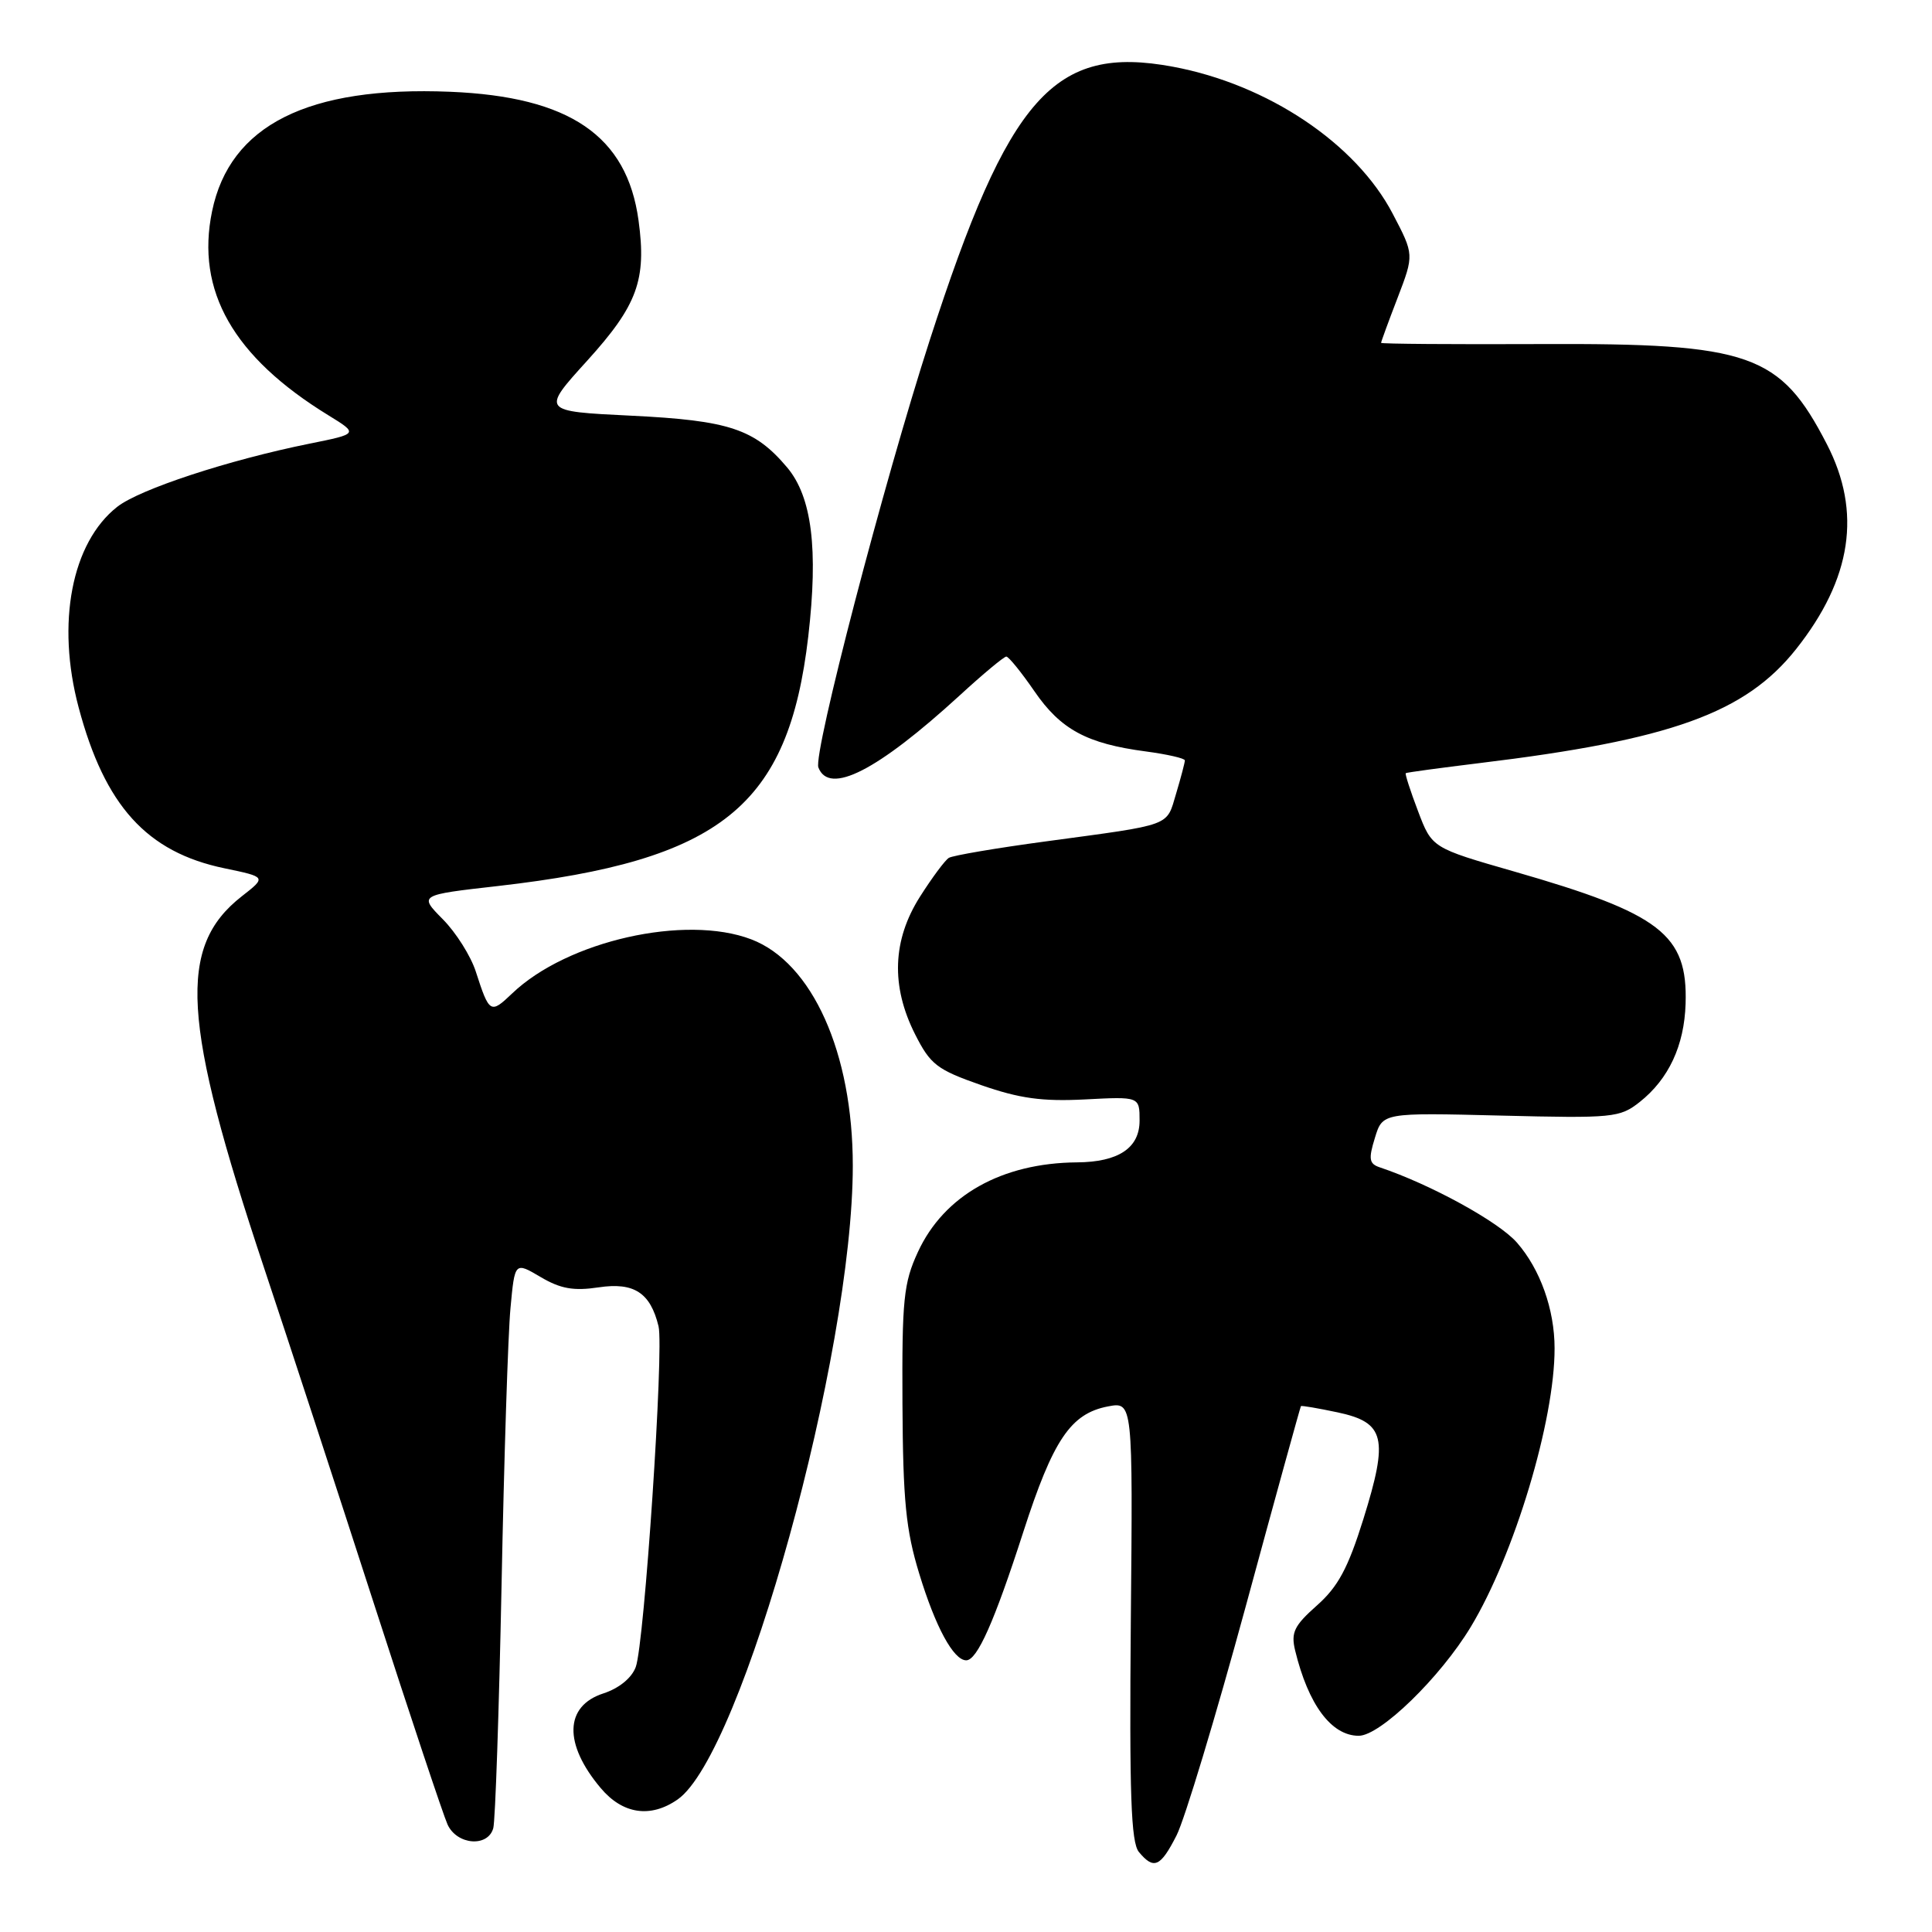 <?xml version="1.0" encoding="UTF-8" standalone="no"?>
<!DOCTYPE svg PUBLIC "-//W3C//DTD SVG 1.1//EN" "http://www.w3.org/Graphics/SVG/1.1/DTD/svg11.dtd" >
<svg xmlns="http://www.w3.org/2000/svg" xmlns:xlink="http://www.w3.org/1999/xlink" version="1.1" viewBox="0 0 256 256">
 <g >
 <path fill="currentColor"
d=" M 155.90 243.20 C 156.97 241.10 161.08 227.49 165.04 212.95 C 168.99 198.40 172.30 186.42 172.38 186.32 C 172.46 186.22 174.66 186.60 177.26 187.15 C 183.52 188.49 184.01 190.53 180.65 201.30 C 178.62 207.79 177.30 210.25 174.50 212.73 C 171.48 215.41 171.04 216.31 171.61 218.69 C 173.36 225.90 176.42 230.00 180.04 230.00 C 182.89 230.00 190.84 222.27 194.88 215.58 C 200.66 206.01 206.01 188.22 205.99 178.66 C 205.99 173.50 204.08 168.16 200.99 164.64 C 198.57 161.88 189.56 156.94 182.83 154.68 C 181.42 154.21 181.31 153.59 182.18 150.78 C 183.20 147.43 183.20 147.43 198.85 147.82 C 213.76 148.19 214.63 148.10 217.27 146.02 C 221.11 142.98 223.18 138.54 223.35 133.00 C 223.64 123.82 220.05 121.06 200.67 115.49 C 189.74 112.35 189.74 112.35 187.90 107.49 C 186.88 104.81 186.15 102.54 186.27 102.45 C 186.40 102.35 190.78 101.76 196.00 101.12 C 221.39 98.05 231.27 94.49 238.00 86.00 C 245.38 76.68 246.71 67.85 242.07 58.86 C 235.88 46.86 231.94 45.47 204.25 45.59 C 192.56 45.64 183.00 45.57 183.00 45.43 C 183.00 45.29 183.98 42.60 185.19 39.46 C 187.38 33.74 187.38 33.74 184.54 28.32 C 179.66 18.99 167.97 11.18 155.42 8.84 C 139.68 5.91 133.68 12.66 123.20 45.06 C 117.14 63.80 107.73 99.87 108.44 101.69 C 109.86 105.40 116.23 102.15 127.14 92.17 C 130.24 89.32 133.03 87.00 133.34 87.00 C 133.65 87.00 135.33 89.07 137.07 91.60 C 140.55 96.67 144.02 98.54 151.83 99.57 C 154.67 99.95 157.00 100.48 157.00 100.76 C 157.00 101.04 156.48 103.02 155.84 105.16 C 154.52 109.56 155.50 109.20 138.57 111.49 C 132.02 112.37 126.23 113.36 125.73 113.67 C 125.22 113.98 123.50 116.30 121.90 118.82 C 118.25 124.57 118.03 130.66 121.25 137.04 C 123.28 141.06 124.14 141.73 130.00 143.78 C 135.08 145.55 138.08 145.97 143.75 145.68 C 151.00 145.30 151.00 145.30 151.00 148.49 C 151.00 152.12 148.20 153.98 142.70 154.02 C 132.73 154.10 125.09 158.40 121.63 165.89 C 119.73 170.00 119.51 172.19 119.58 186.01 C 119.65 198.84 120.03 202.73 121.80 208.51 C 123.95 215.58 126.35 220.00 128.03 220.00 C 129.48 220.00 131.74 214.93 135.59 203.00 C 139.54 190.77 141.87 187.31 146.80 186.36 C 150.11 185.73 150.11 185.73 149.84 214.76 C 149.64 237.77 149.86 244.12 150.91 245.40 C 152.89 247.78 153.76 247.40 155.90 243.20 Z  M 65.36 242.25 C 65.63 241.29 66.12 226.78 66.46 210.00 C 66.79 193.22 67.32 176.73 67.64 173.35 C 68.21 167.19 68.21 167.19 71.63 169.21 C 74.27 170.77 76.00 171.08 79.33 170.58 C 84.01 169.88 86.18 171.29 87.26 175.74 C 87.99 178.74 85.38 217.86 84.24 220.89 C 83.70 222.35 82.01 223.72 79.94 224.39 C 74.80 226.06 74.66 231.07 79.59 236.92 C 82.51 240.40 86.21 240.94 89.80 238.43 C 98.35 232.44 113.00 179.43 113.00 154.46 C 113.00 139.51 107.64 127.56 99.55 124.47 C 90.81 121.13 75.14 124.67 67.86 131.64 C 64.99 134.38 64.84 134.29 63.05 128.75 C 62.39 126.69 60.42 123.56 58.67 121.80 C 55.50 118.59 55.50 118.59 66.00 117.40 C 95.57 114.02 104.48 106.85 107.10 84.33 C 108.44 72.74 107.58 65.85 104.31 61.95 C 100.00 56.84 96.62 55.71 83.61 55.08 C 71.72 54.50 71.72 54.50 77.81 47.79 C 84.46 40.45 85.69 37.09 84.61 29.21 C 83.08 17.99 75.49 12.81 59.65 12.16 C 40.80 11.39 30.45 16.59 28.10 28.00 C 25.92 38.54 30.91 47.29 43.50 55.02 C 47.50 57.48 47.50 57.48 41.00 58.79 C 30.26 60.96 18.49 64.83 15.53 67.16 C 9.49 71.91 7.44 82.56 10.42 93.74 C 13.89 106.78 19.45 112.91 29.73 115.05 C 35.31 116.21 35.31 116.21 32.03 118.77 C 23.50 125.45 24.08 135.27 34.99 168.00 C 38.20 177.62 44.75 197.65 49.55 212.50 C 54.35 227.35 58.74 240.51 59.30 241.75 C 60.54 244.47 64.64 244.81 65.36 242.25 Z "/>
</g>
</svg>